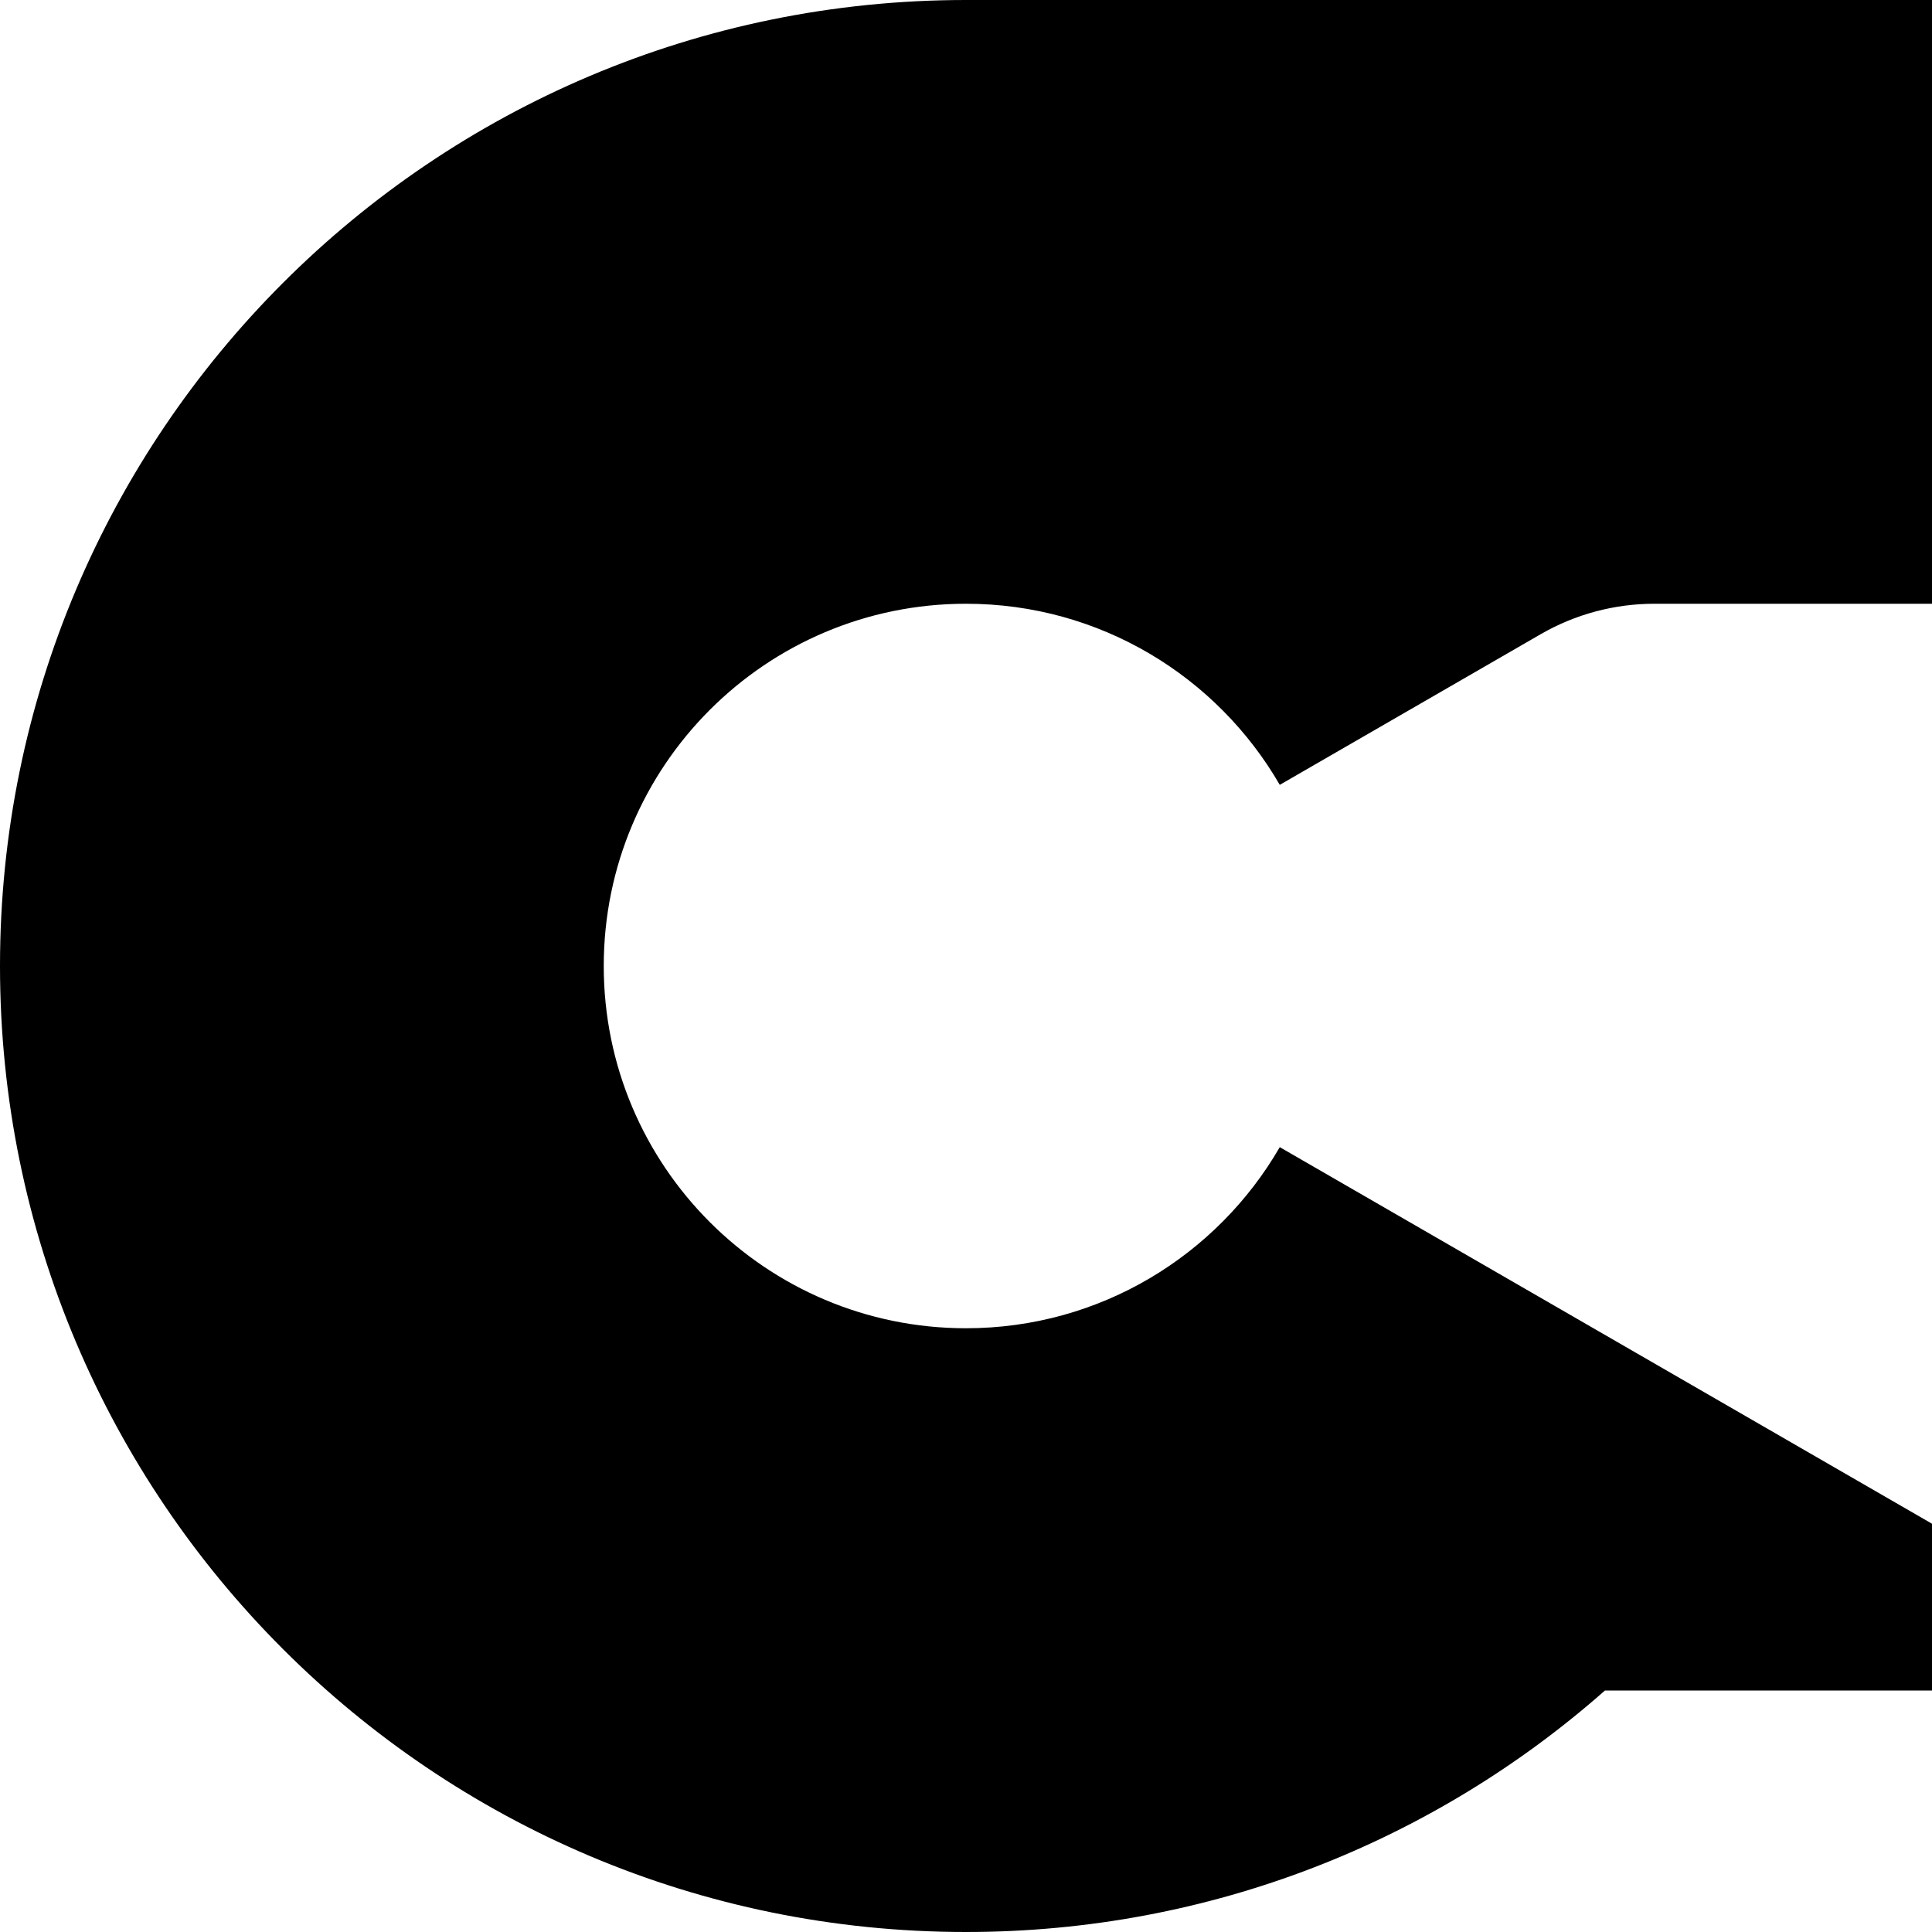 <?xml version="1.0" encoding="UTF-8"?>
<svg width="238px" height="238px" viewBox="0 0 238 238" version="1.1" xmlns="http://www.w3.org/2000/svg" xmlns:xlink="http://www.w3.org/1999/xlink">
    <!-- Generator: Sketch 44.1 (41455) - http://www.bohemiancoding.com/sketch -->
    <title>Combined Shape</title>
    <desc>Created with Sketch.</desc>
    <defs></defs>
    <g id="Page-3" stroke="none" stroke-width="1" fill="none" fill-rule="evenodd">
        <g id="A4" transform="translate(-179, -302)" fill="#000000">
            <path d="M336.653,443.316 L417,489.705 L417,510.25 L376.713,510.25 C355.736,528.765 328.18,540 298,540 C232.278,540 179,486.722 179,421 C179,355.278 232.278,302 298,302 L417,302 L417,376.375 L382.795,376.375 L382.795,376.375 C377.88,376.375 373.052,377.669 368.795,380.126 L336.653,398.684 C328.936,385.347 314.516,376.375 298,376.375 C273.354,376.375 253.375,396.354 253.375,421 C253.375,445.646 273.354,465.625 298,465.625 C314.516,465.625 328.936,456.653 336.653,443.316 Z" id="Combined-Shape"></path>
        </g>
    </g>
</svg>